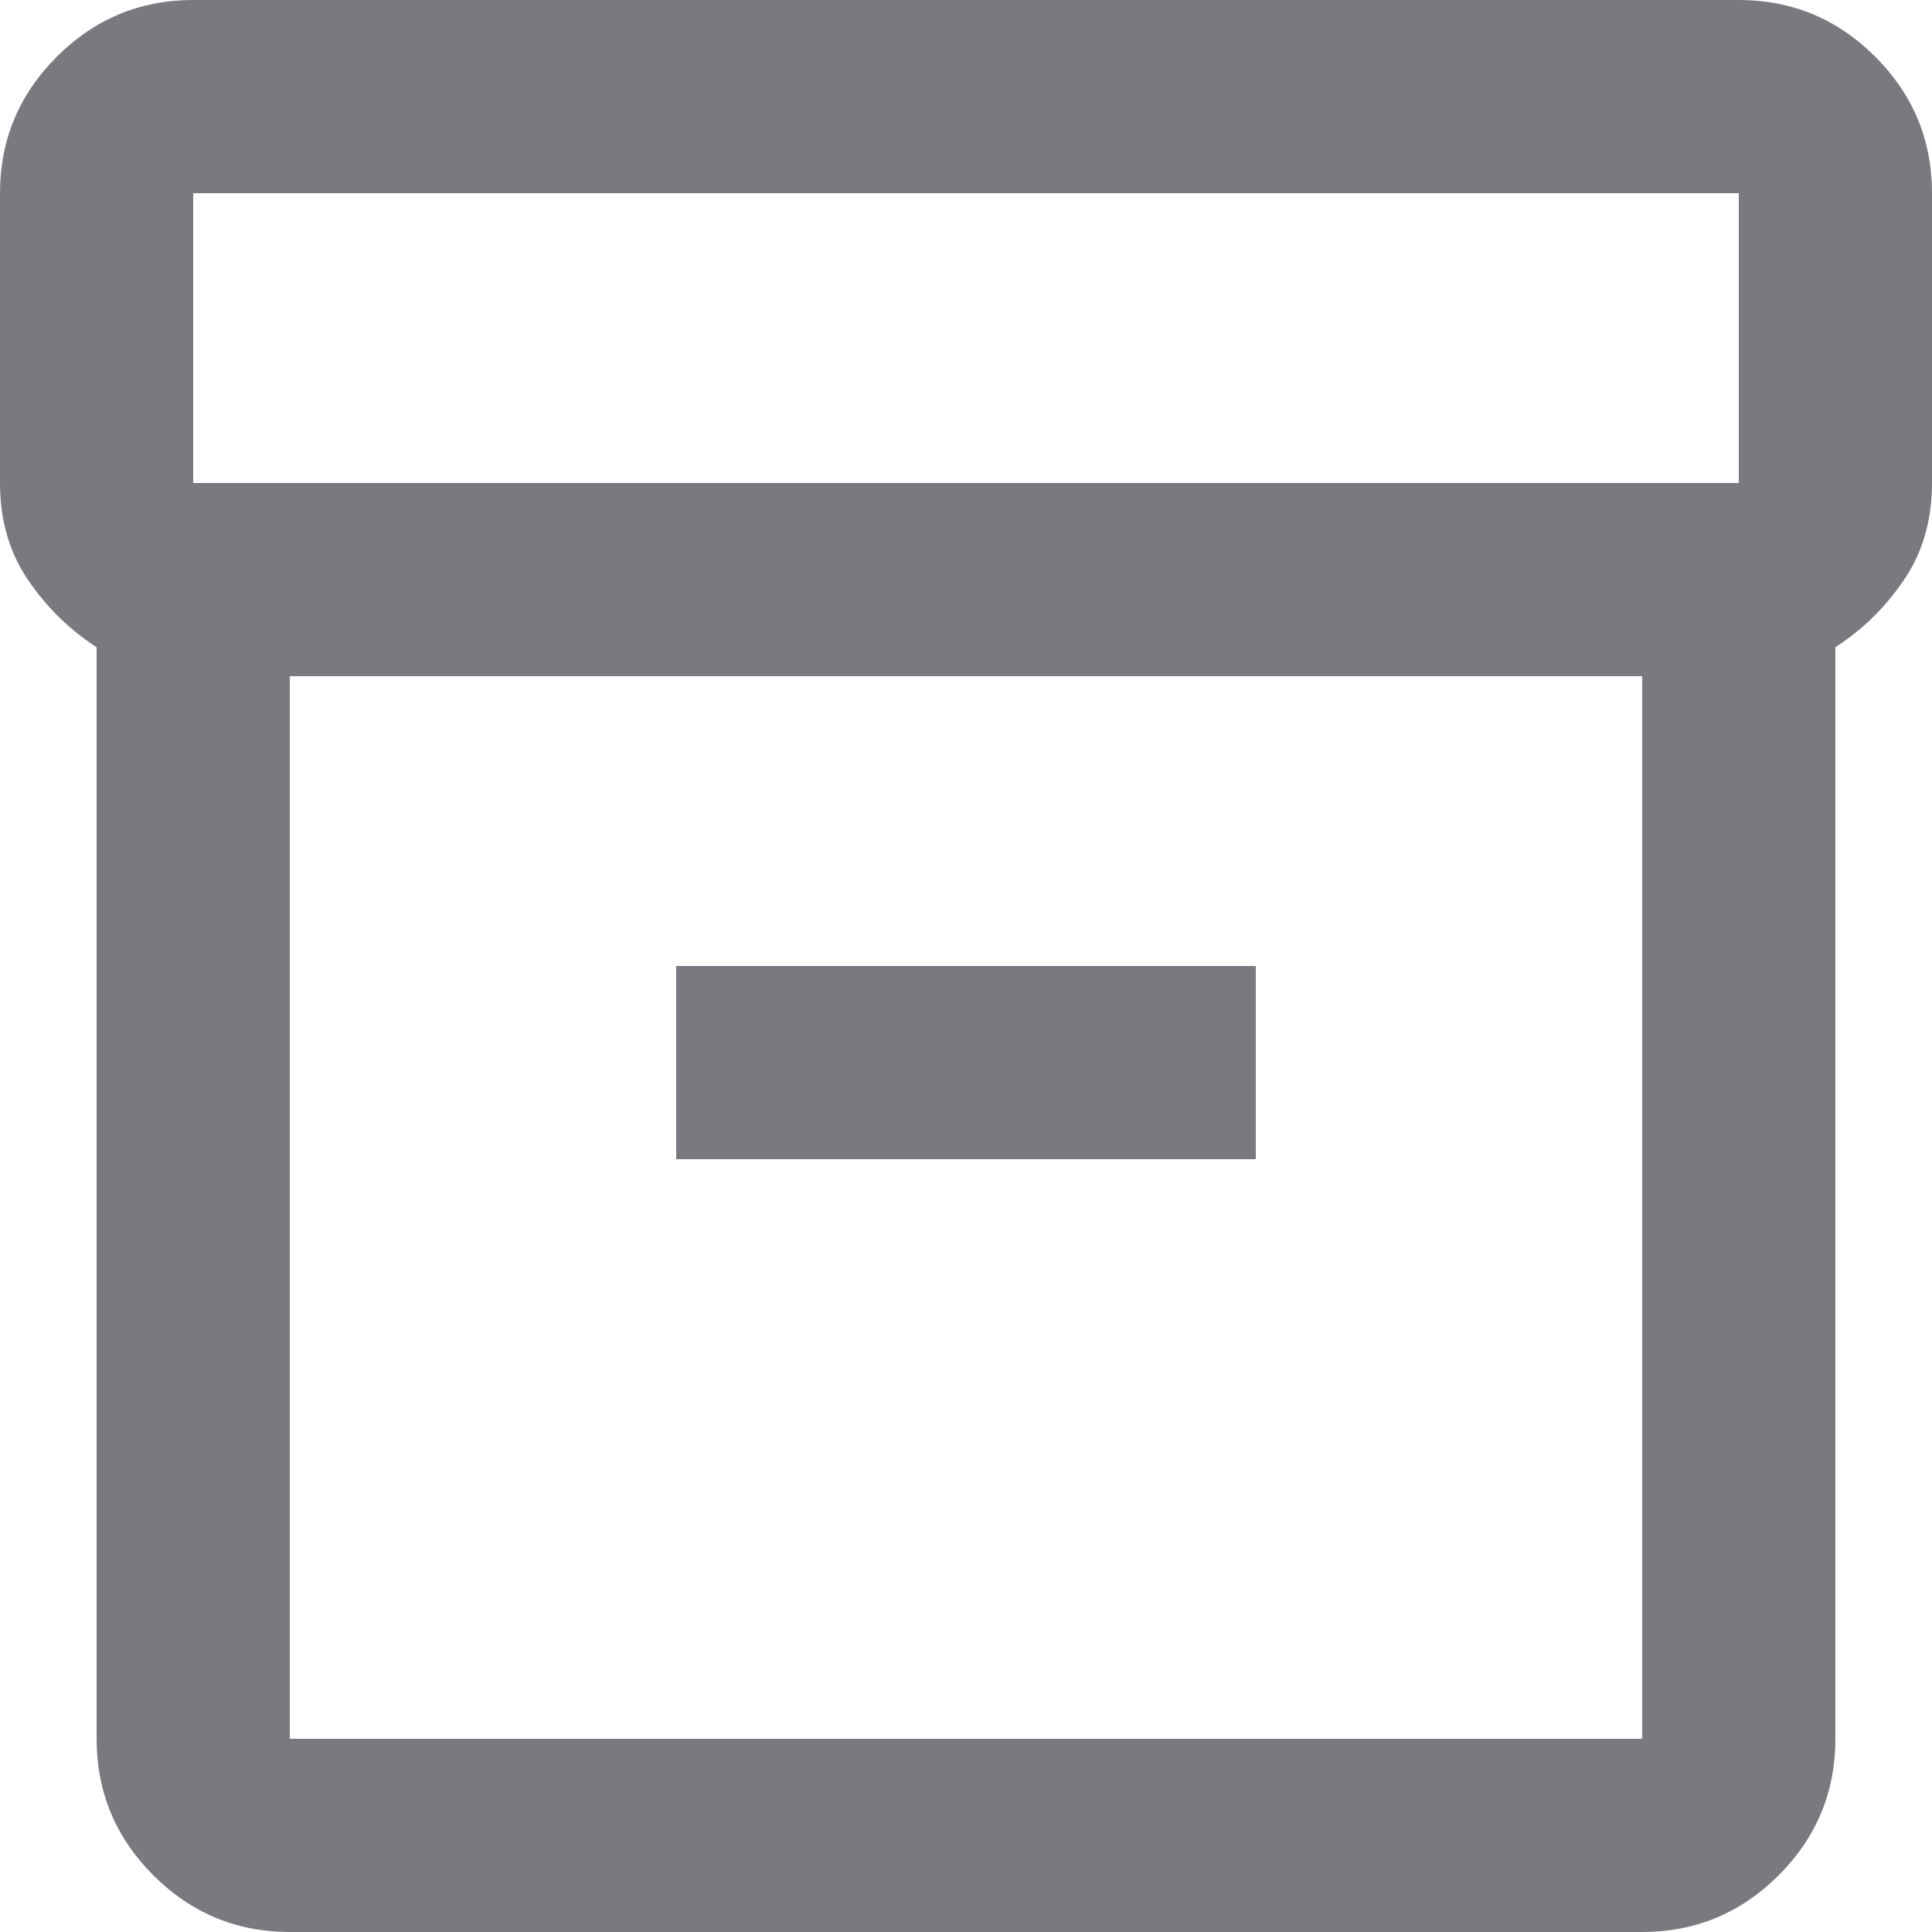 <svg width="20" height="20" viewBox="0 0 20 20" fill="none" xmlns="http://www.w3.org/2000/svg">
<path d="M1 18V6.7C0.717 6.517 0.479 6.283 0.288 6C0.096 5.717 0 5.383 0 5V2C0 1.45 0.196 0.979 0.588 0.587C0.979 0.196 1.45 0 2 0H18C18.55 0 19.021 0.196 19.413 0.587C19.804 0.979 20 1.45 20 2V5C20 5.383 19.904 5.717 19.712 6C19.521 6.283 19.283 6.517 19 6.7V18C19 18.55 18.804 19.021 18.413 19.413C18.021 19.804 17.55 20 17 20H3C2.45 20 1.979 19.804 1.587 19.413C1.196 19.021 1 18.55 1 18ZM3 7V18H17V7H3ZM18 5V2H2V5H18ZM7 12H13V10H7V12ZM3 18V7V18Z" fill="#23202A" fill-opacity="0.6"/>
</svg>
